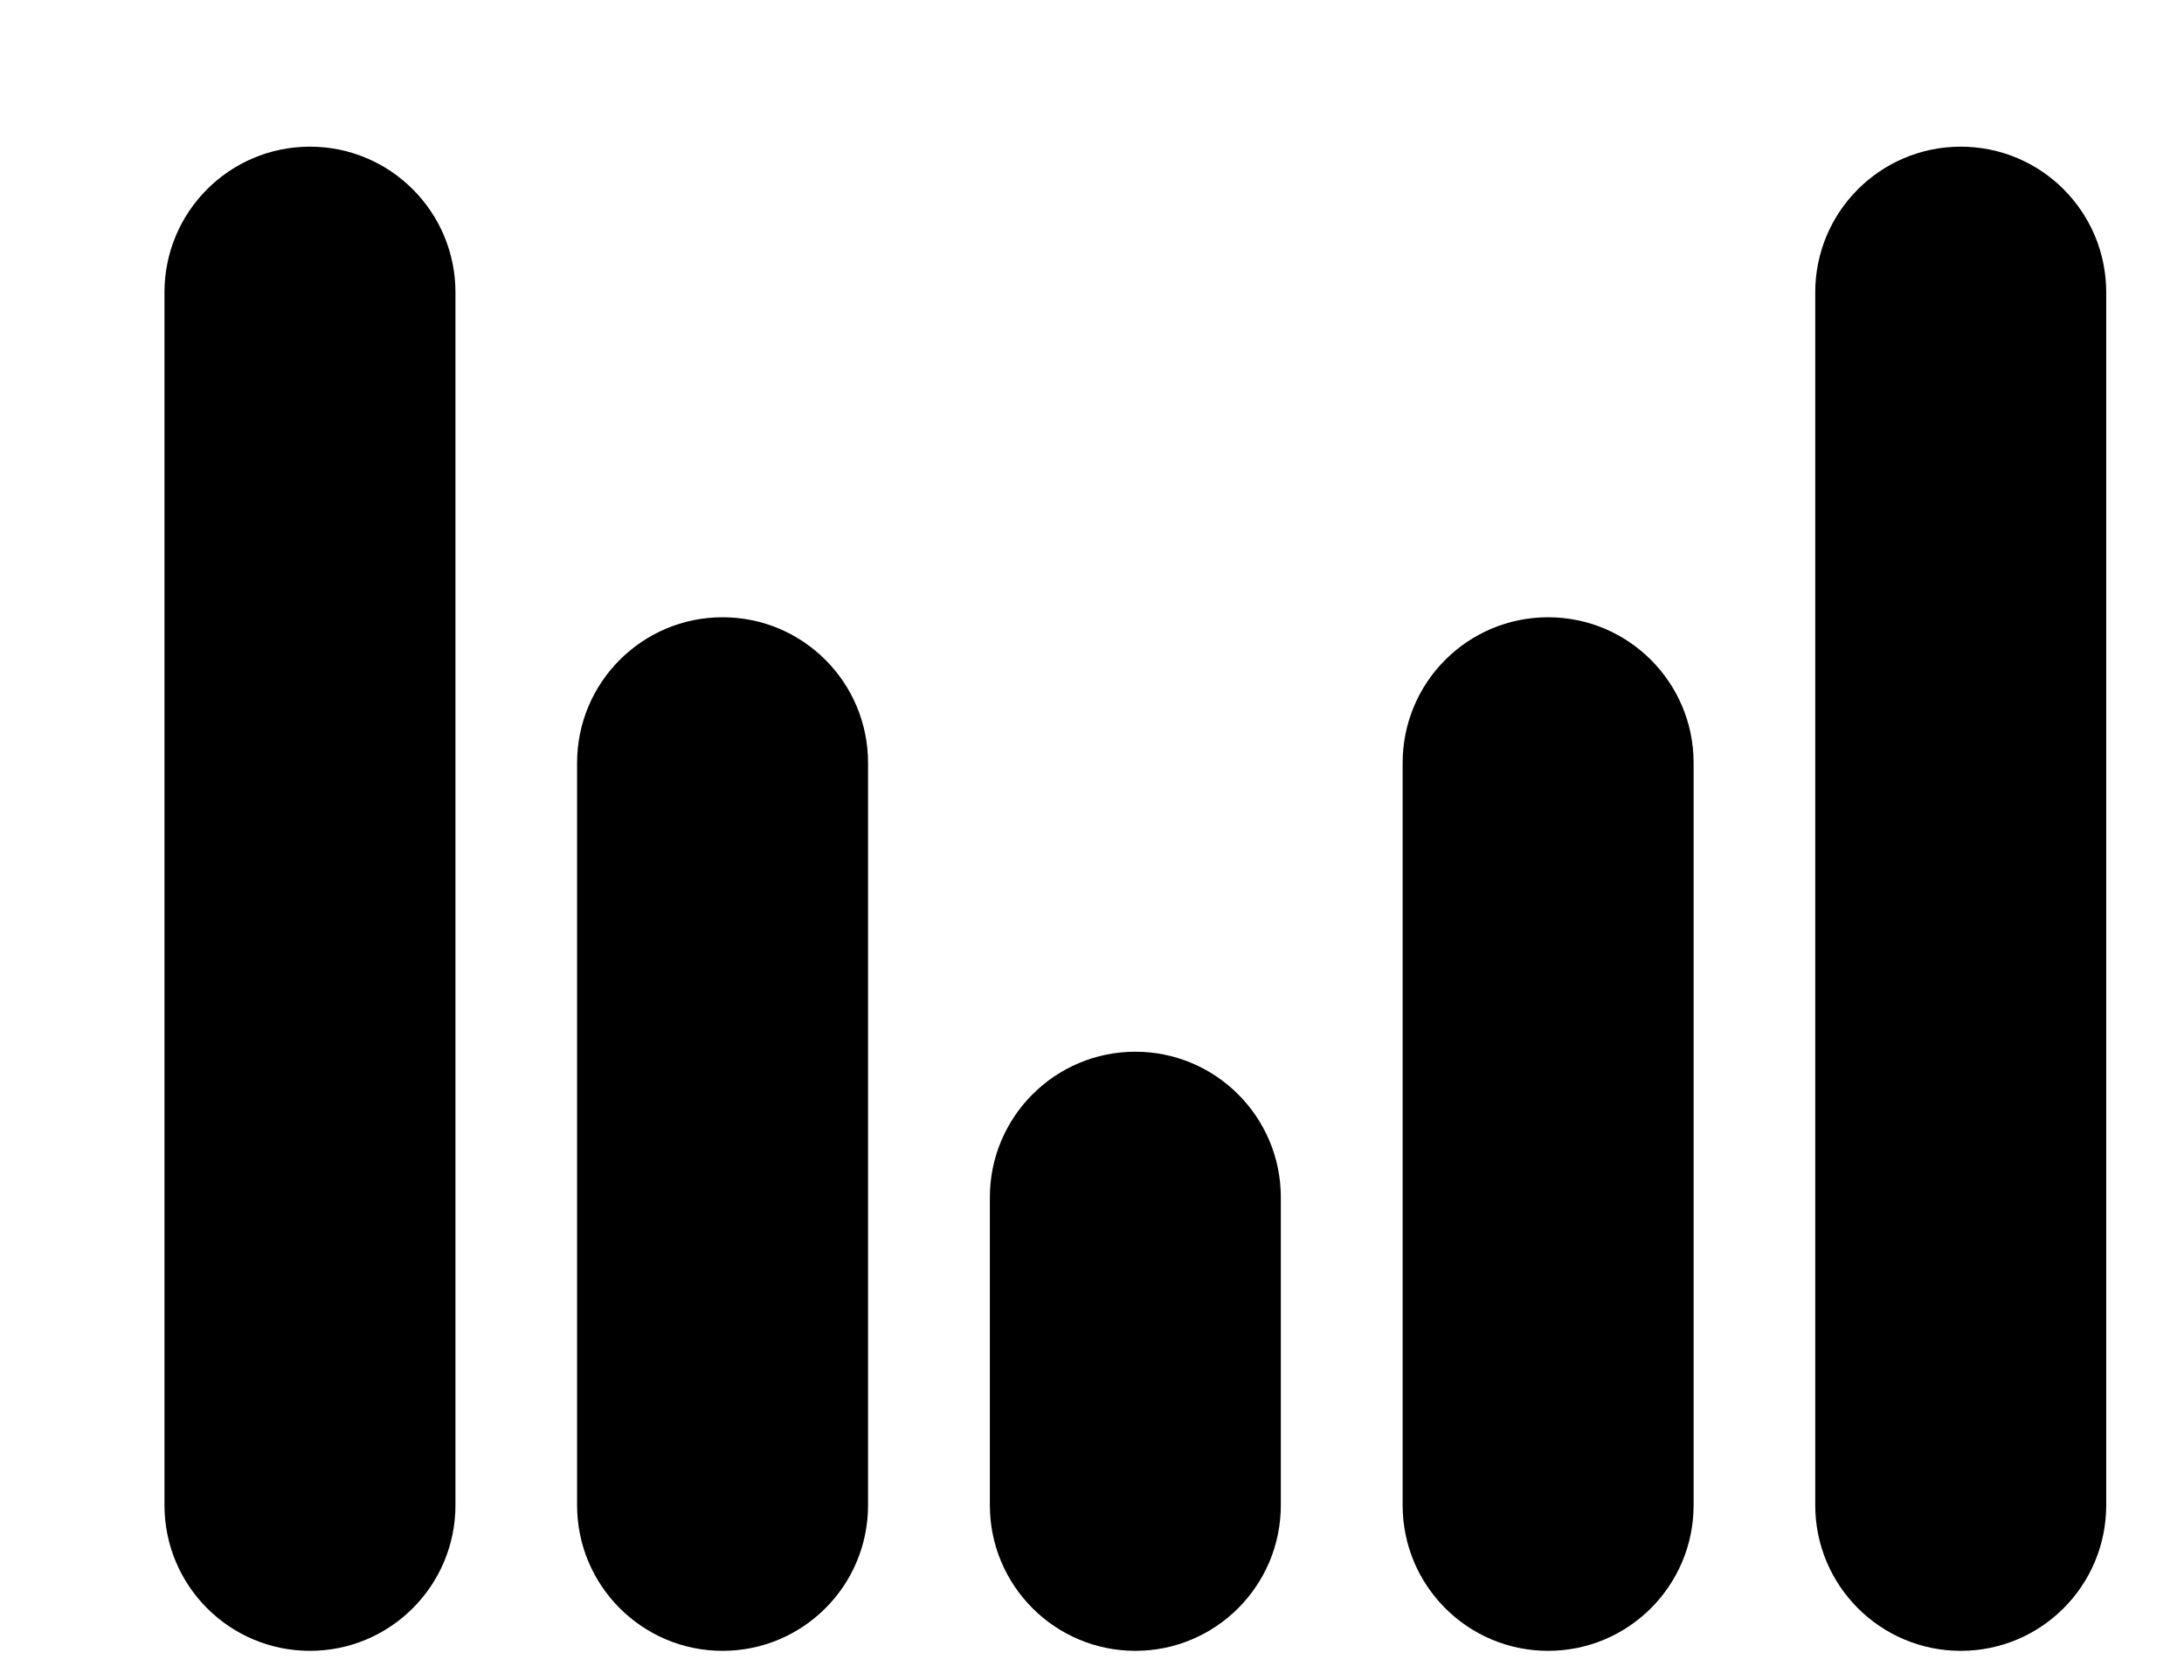 <svg width="13" height="10" viewBox="0 0 13 10" fill="none" xmlns="http://www.w3.org/2000/svg">
<path fill-rule="evenodd" clip-rule="evenodd" d="M1.845 0.873C2.323 0.873 2.711 1.261 2.711 1.74V8.959C2.711 9.438 2.323 9.826 1.845 9.826C1.366 9.826 0.979 9.438 0.979 8.959V1.74C0.979 1.261 1.366 0.873 1.845 0.873ZM11.671 0.873C12.15 0.873 12.537 1.261 12.537 1.74V8.959C12.537 9.438 12.15 9.826 11.671 9.826C11.193 9.826 10.805 9.438 10.805 8.959V1.74C10.805 1.261 11.193 0.873 11.671 0.873ZM10.081 4.541C10.081 4.062 9.693 3.674 9.215 3.674C8.736 3.674 8.349 4.062 8.349 4.541V8.959C8.349 9.438 8.736 9.826 9.215 9.826C9.693 9.826 10.081 9.438 10.081 8.959V4.541ZM4.301 3.674C4.78 3.674 5.167 4.062 5.167 4.541V8.959C5.167 9.438 4.78 9.826 4.301 9.826C3.823 9.826 3.435 9.438 3.435 8.959L3.435 4.541C3.435 4.062 3.823 3.674 4.301 3.674ZM7.624 7.127C7.624 6.648 7.236 6.26 6.758 6.26C6.28 6.26 5.892 6.648 5.892 7.127V8.959C5.892 9.438 6.28 9.826 6.758 9.826C7.236 9.826 7.624 9.438 7.624 8.959V7.127Z" fill="currentColor"/>
</svg>
